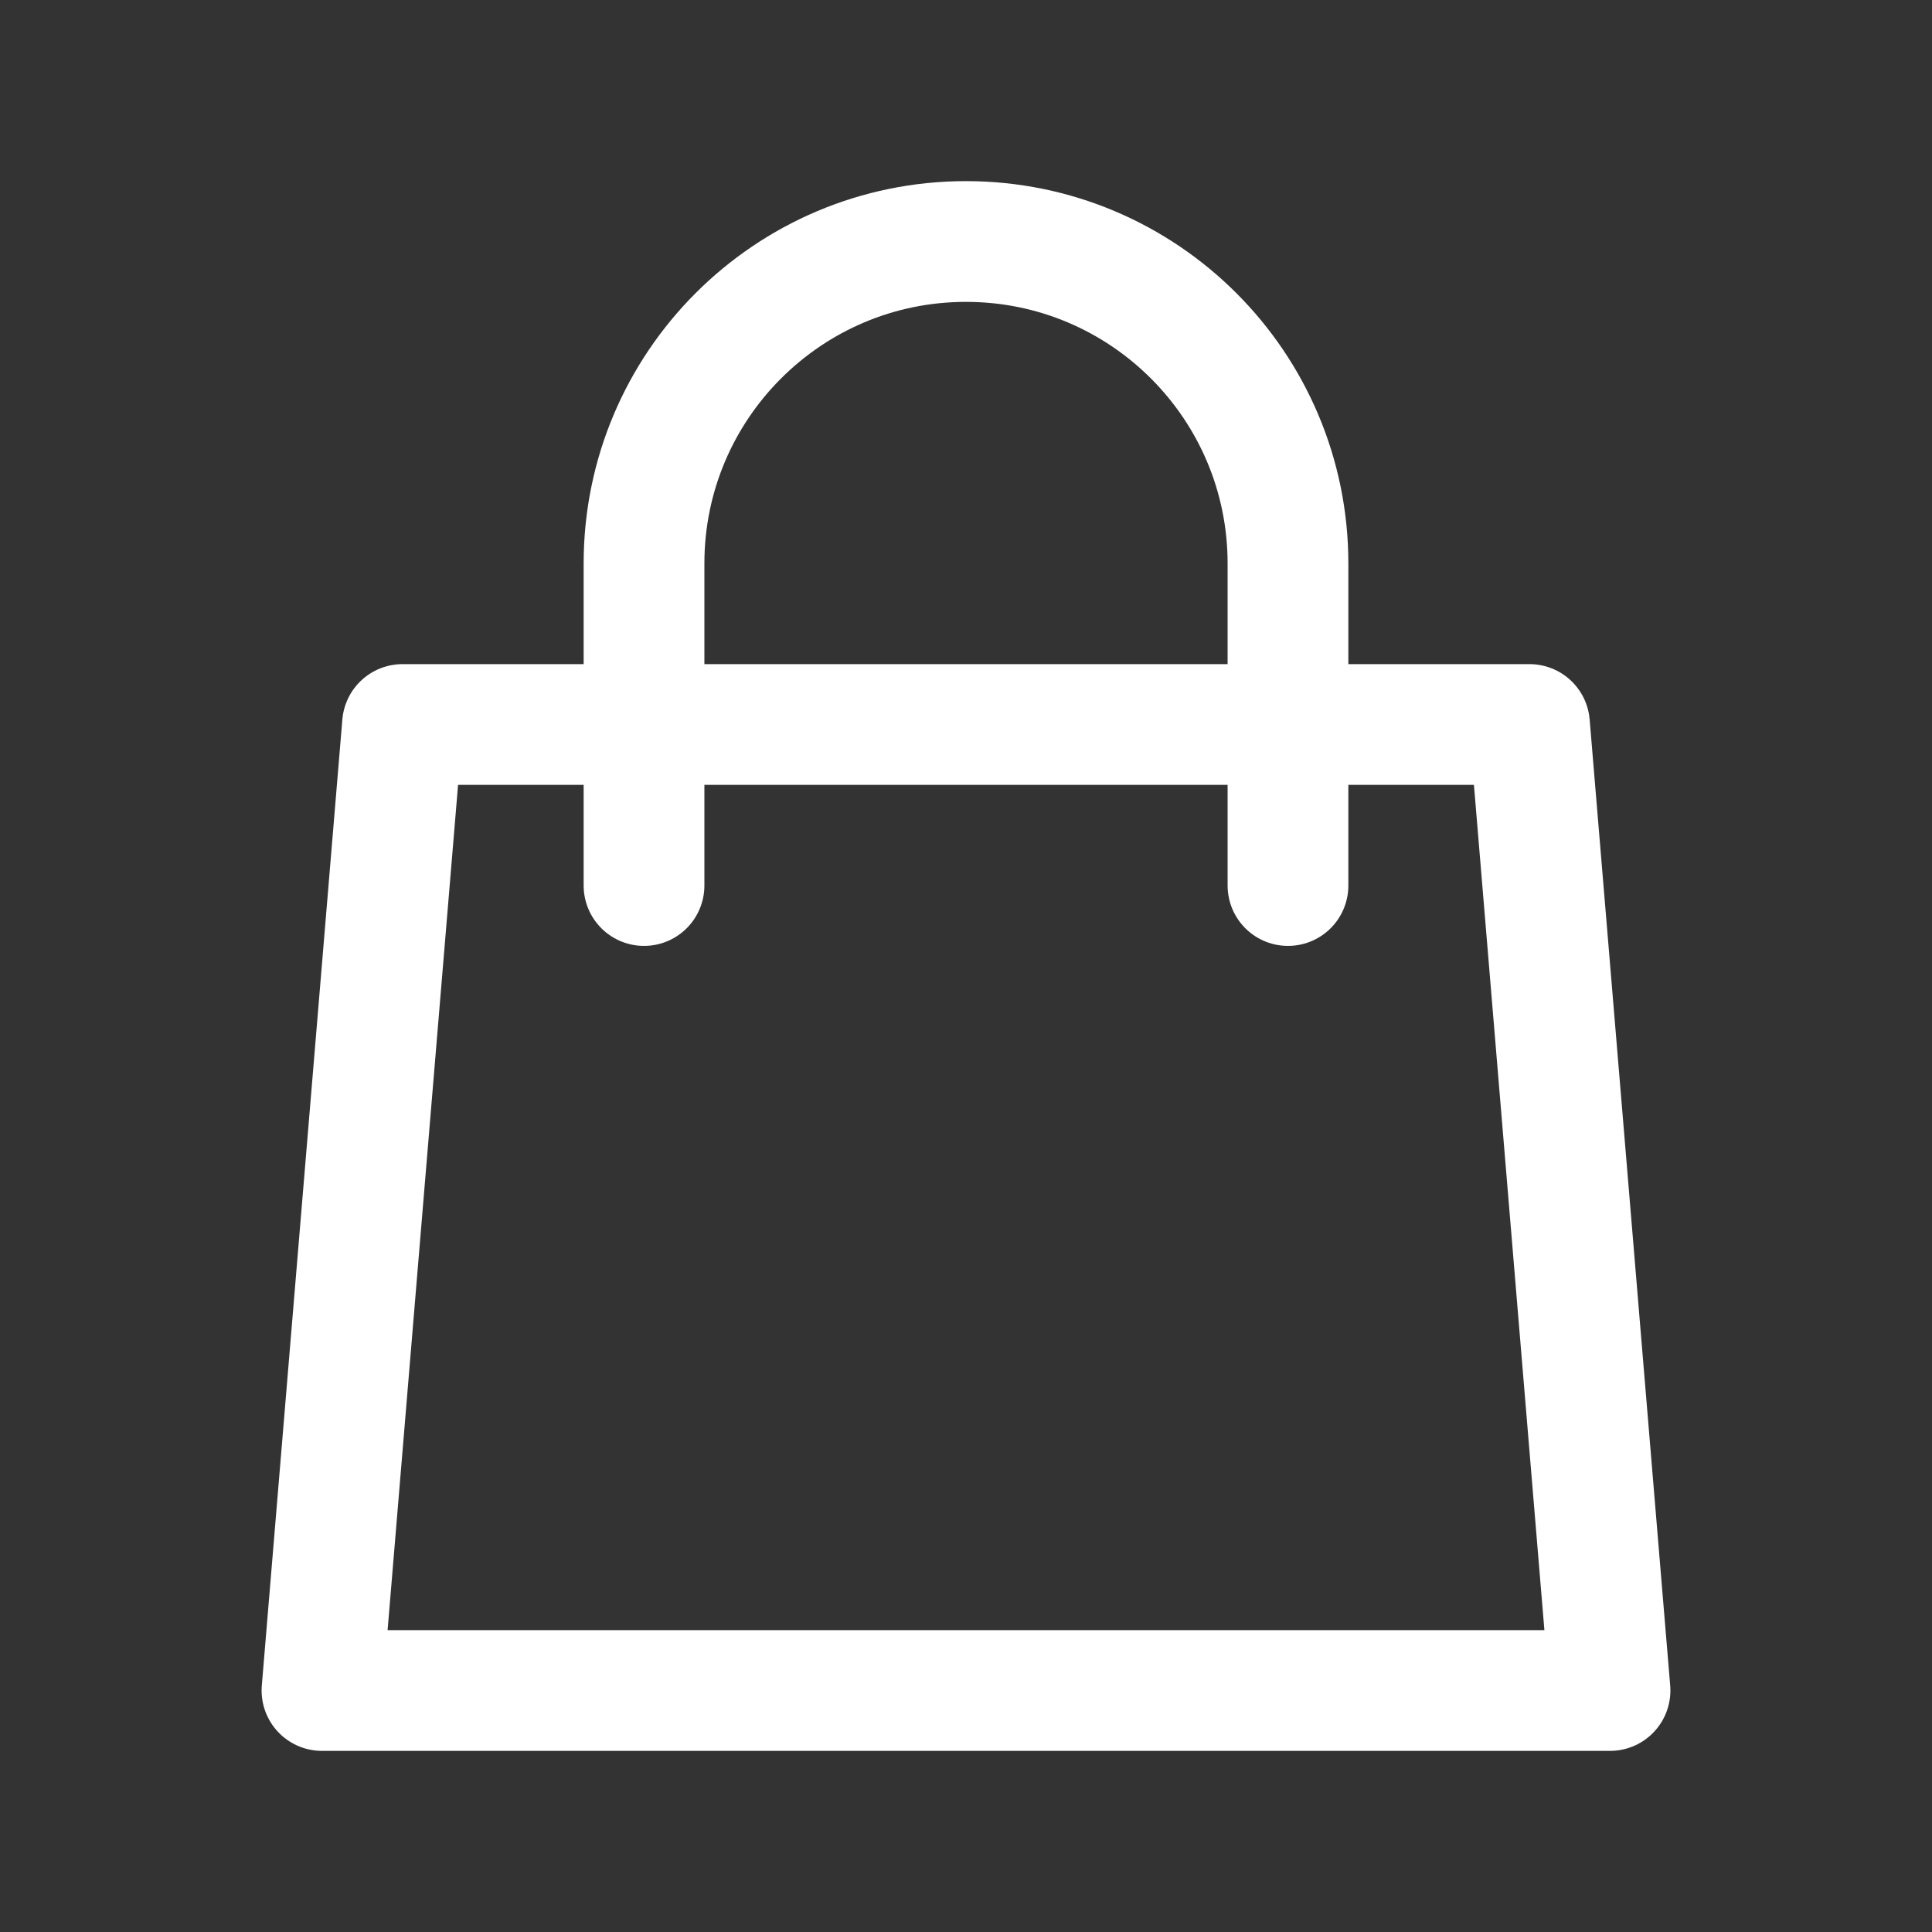 <svg width="32" height="32" viewBox="0 0 32 32" fill="none" xmlns="http://www.w3.org/2000/svg">
<rect x="0" y="0" width="32" height="32" fill="#333333" stroke="none"/>
<path d="M21.333 14.667V9.333C21.333 6.388 18.945 4 16 4C13.054 4 10.667 6.388 10.667 
9.333V14.667M6.667 12H25.333L26.667 28H5.333L6.667 12Z" 
stroke="white" stroke-width="2" stroke-linecap="round" stroke-linejoin="round"/>
</svg>
